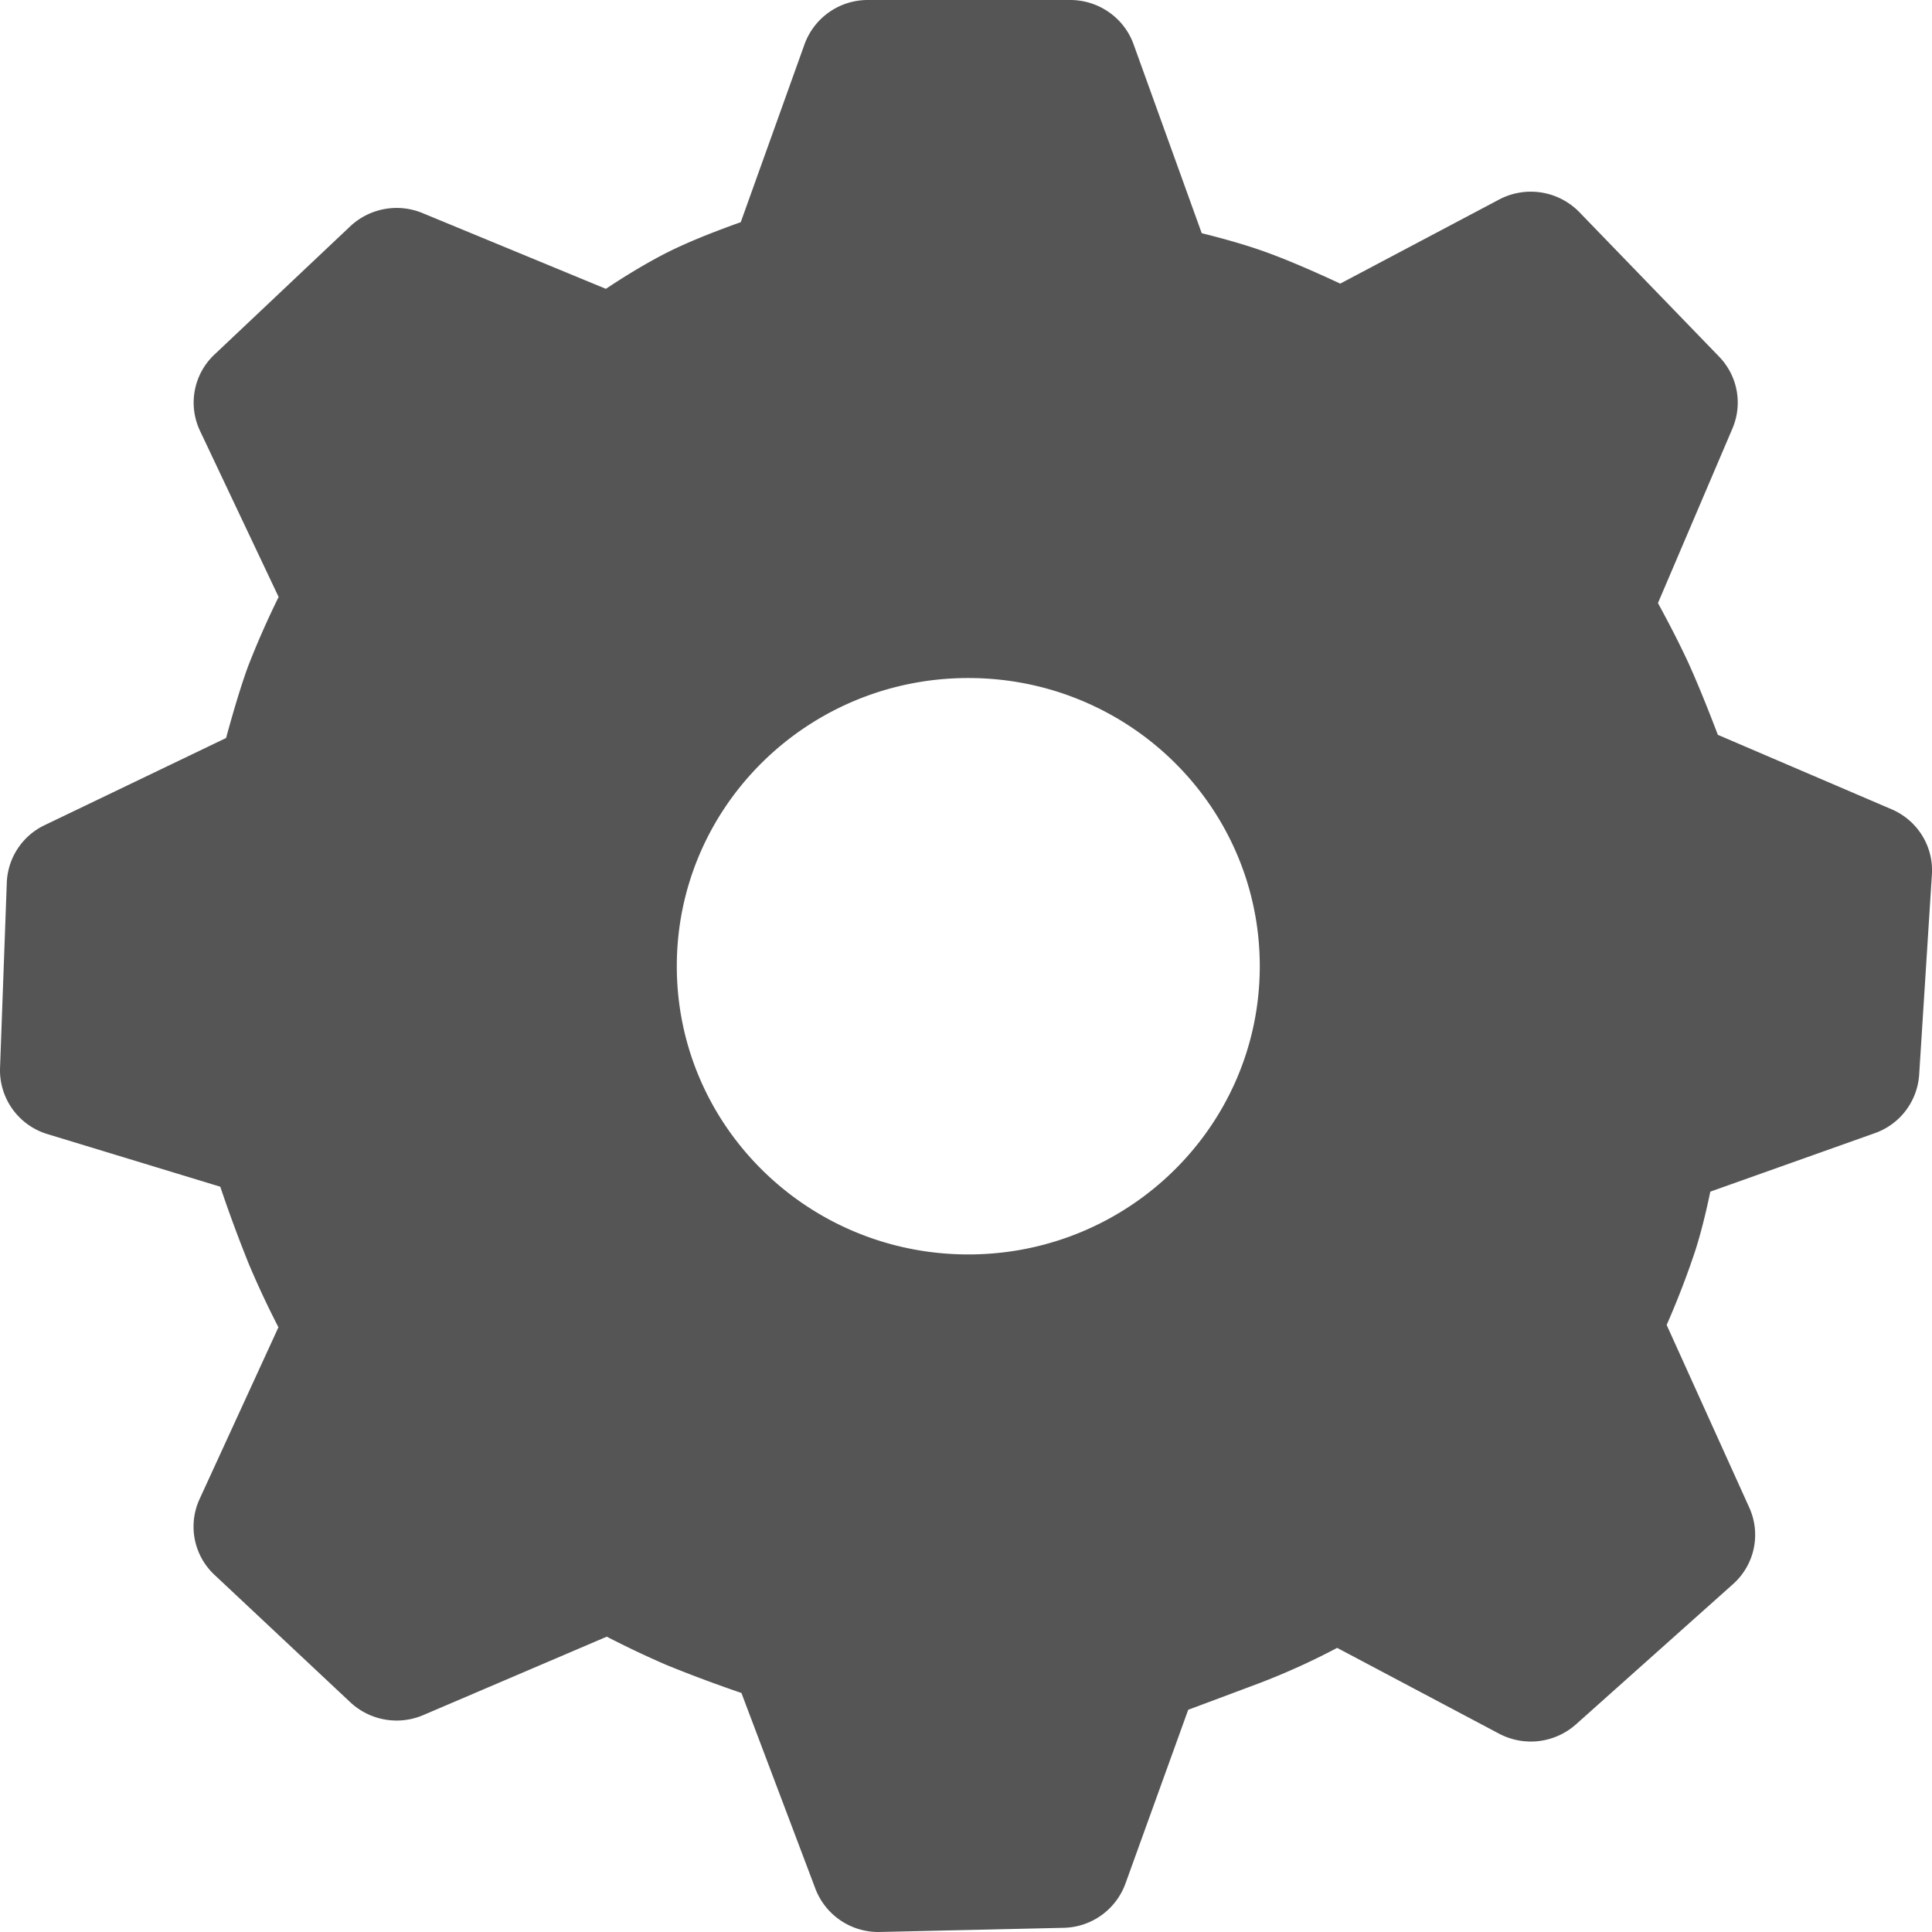 <?xml version="1.0" standalone="no"?><!DOCTYPE svg PUBLIC "-//W3C//DTD SVG 1.1//EN" "http://www.w3.org/Graphics/SVG/1.1/DTD/svg11.dtd"><svg t="1626571791826" class="icon" viewBox="0 0 1024 1024" version="1.1" xmlns="http://www.w3.org/2000/svg" p-id="2890" xmlns:xlink="http://www.w3.org/1999/xlink" width="200" height="200"><defs><style type="text/css"></style></defs><path d="M567.205 0c15.053 0 28.518 9.369 33.587 23.398l36.147 100.197c12.953 3.226 24.064 6.451 33.484 9.83 10.291 3.686 23.552 9.267 39.935 16.896l84.172-44.543a35.942 35.942 0 0 1 42.598 6.707l74.034 76.543c9.83 10.189 12.595 25.088 7.066 38.092l-39.475 92.517c6.554 12.032 11.776 22.323 15.769 30.924 4.301 9.369 9.625 22.272 15.974 38.911l92.005 39.423c13.824 5.888 22.374 19.712 21.453 34.508l-6.758 106.239a35.328 35.328 0 0 1-23.552 30.976l-87.141 30.976c-2.509 12.032-5.12 22.323-7.885 31.027a450.042 450.042 0 0 1-15.257 39.628l43.775 96.767a34.969 34.969 0 0 1-8.601 40.601l-83.25 74.341a35.993 35.993 0 0 1-40.755 4.915l-85.81-45.465a370.171 370.171 0 0 1-41.471 18.79l-37.478 14.029-33.28 92.159a35.635 35.635 0 0 1-32.768 23.398L466.445 1023.986a35.686 35.686 0 0 1-34.252-22.886l-39.219-103.781a748.79 748.79 0 0 1-39.731-14.848 511.327 511.327 0 0 1-31.641-15.001l-97.279 41.574a35.942 35.942 0 0 1-38.655-6.81L113.681 834.702a34.969 34.969 0 0 1-7.936-40.089l41.83-91.135a487.264 487.264 0 0 1-15.462-32.972 737.014 737.014 0 0 1-15.36-41.523L25.107 601.08a35.328 35.328 0 0 1-25.088-34.969l3.584-98.354a35.225 35.225 0 0 1 20.07-30.412l96.152-46.182c4.454-16.333 8.345-29.03 11.776-38.297a460.282 460.282 0 0 1 16.077-36.454L106.002 228.349a34.969 34.969 0 0 1 7.68-40.447l71.884-67.89a35.942 35.942 0 0 1 38.399-7.066l97.176 40.14c10.752-7.168 20.48-12.953 29.286-17.613 10.496-5.581 24.524-11.417 42.188-17.715l33.792-94.258A35.635 35.635 0 0 1 459.994 0h107.211z m-53.964 359.368c-85.349 0-154.52 68.351-154.52 152.728 0 84.376 69.17 152.779 154.52 152.779 85.298 0 154.468-68.402 154.468-152.779s-69.119-152.728-154.468-152.728z" fill="#555555" p-id="2891"></path></svg>